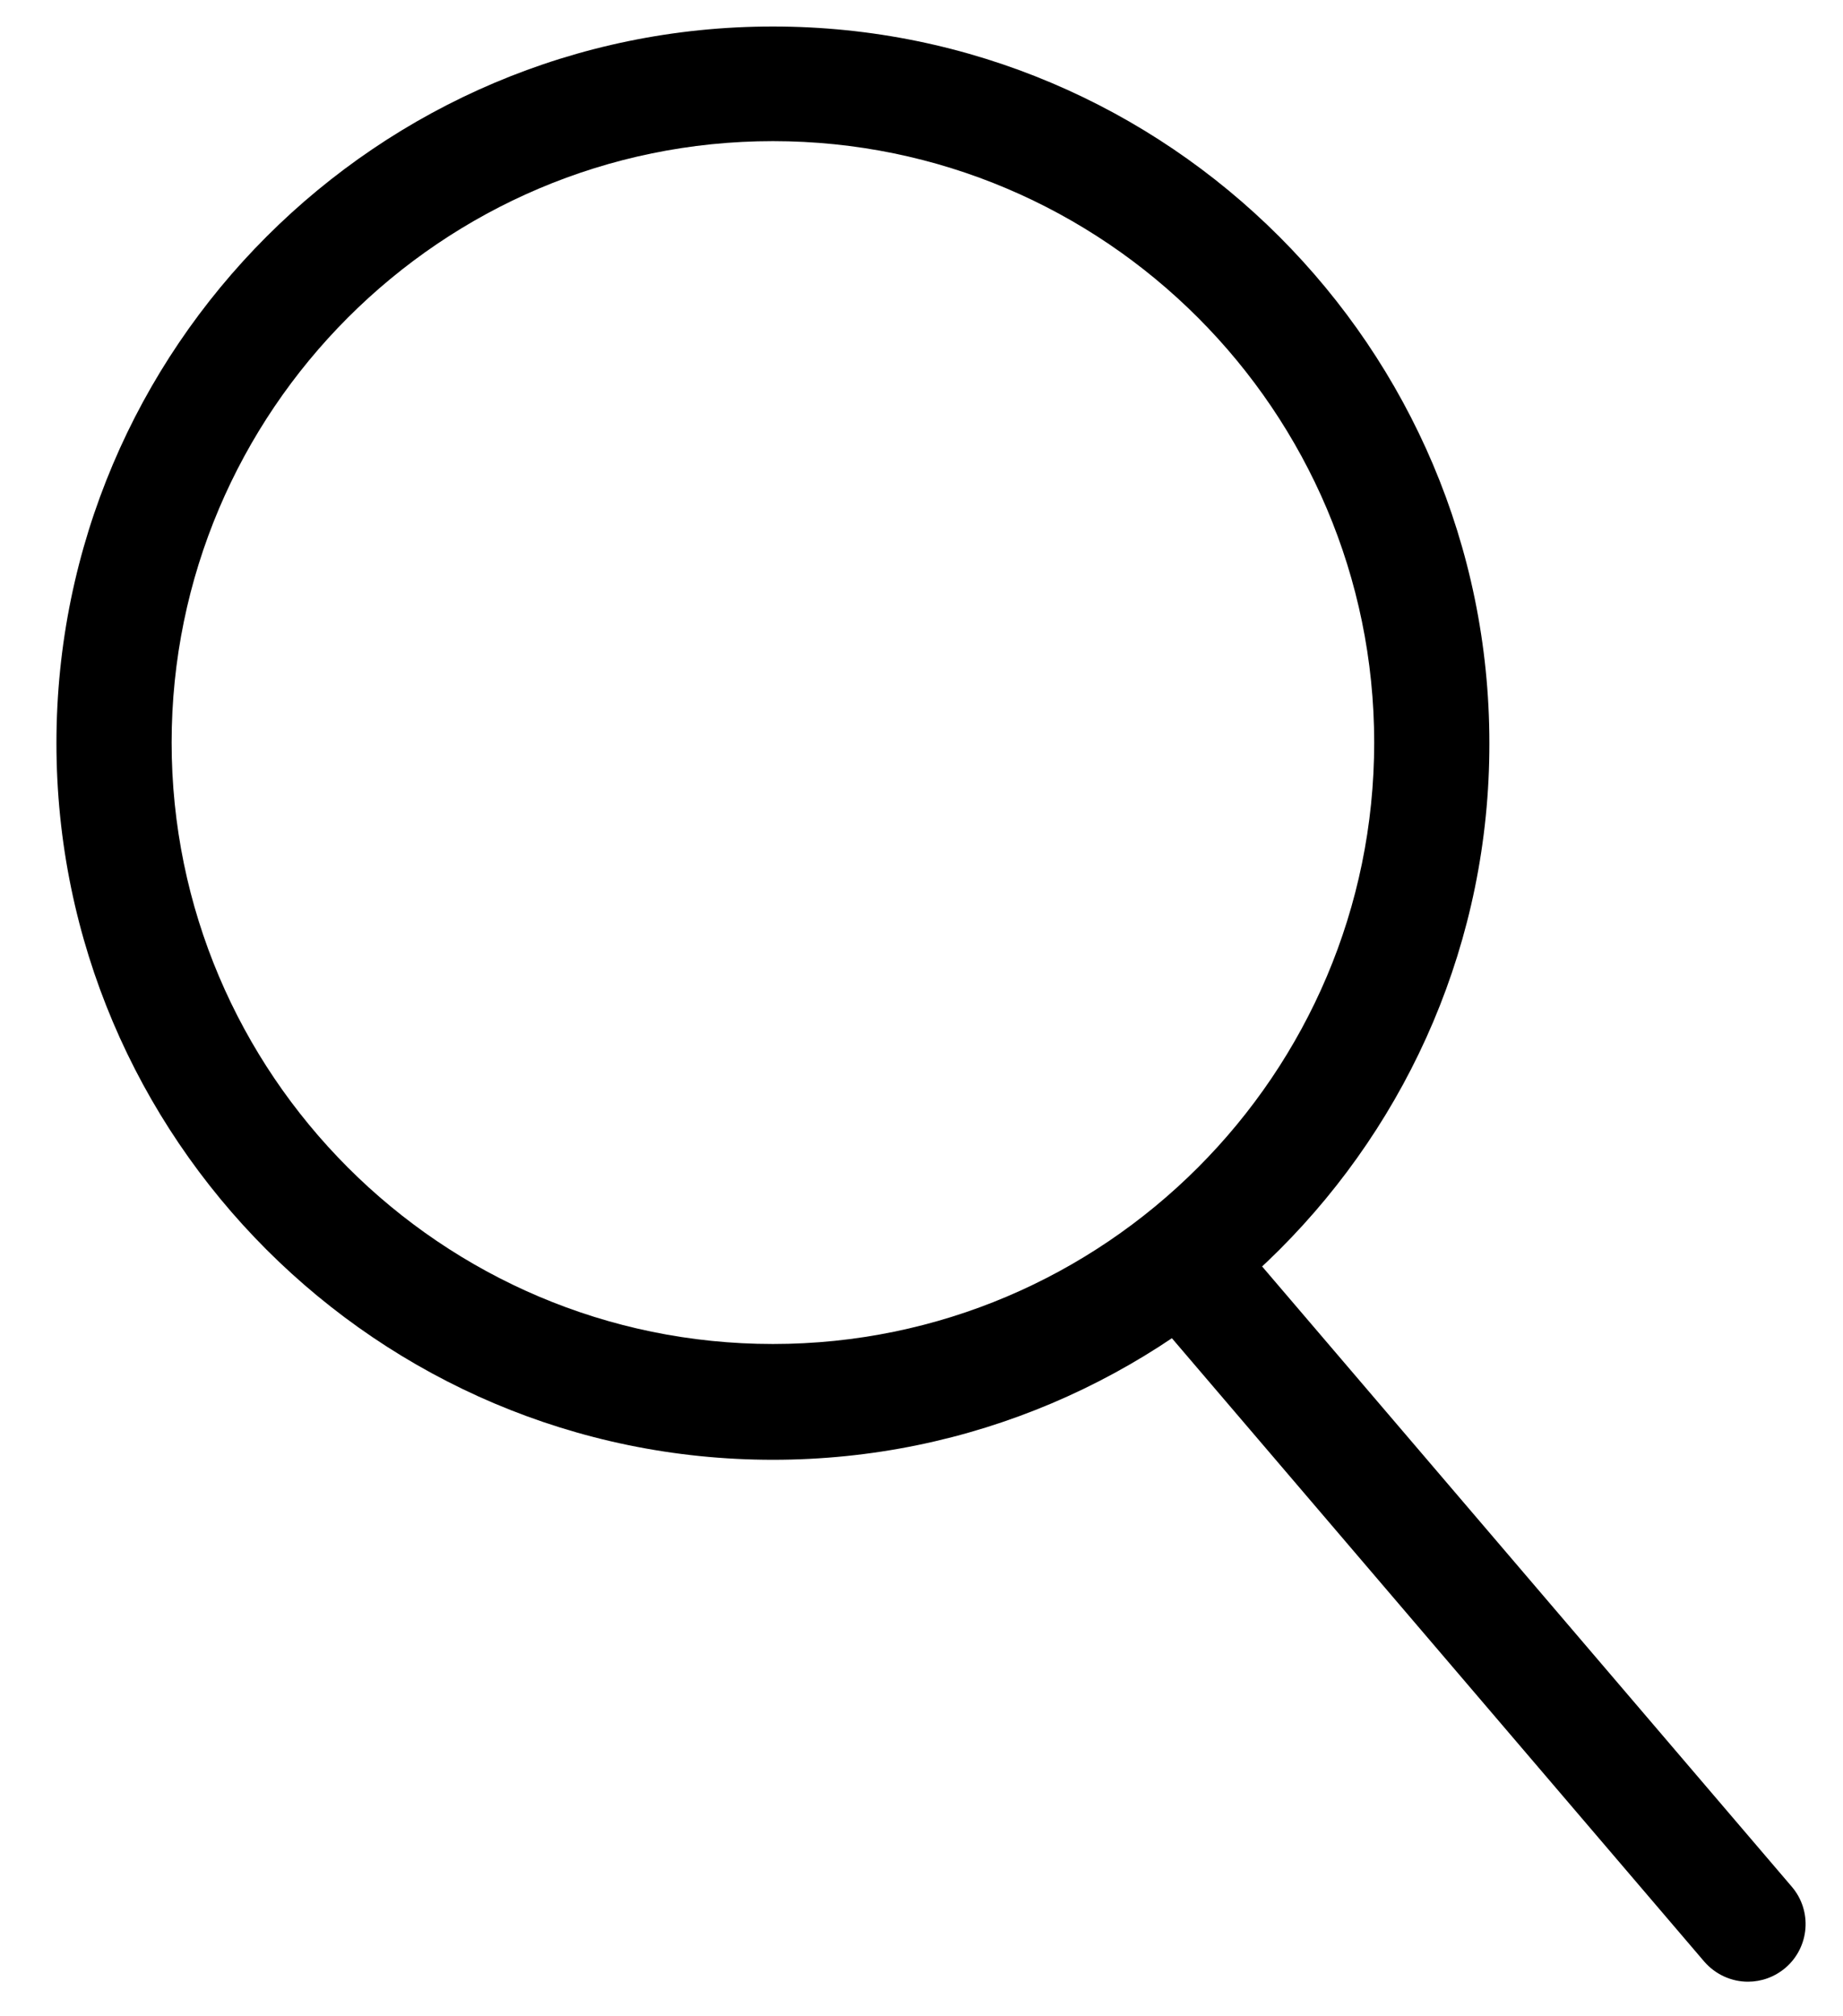 <svg viewBox="0 0 32 35" fill="currentColor" xmlns="http://www.w3.org/2000/svg"><path d="M13.42 25.34C6.56 25.34 0.98 19.76 0.98 12.9C0.98 6.04 6.56 0.46 13.42 0.46C20.28 0.46 25.86 6.04 25.86 12.9C25.87 19.76 20.28 25.34 13.42 25.34ZM13.42 2.45C7.66 2.45 2.98 7.14 2.98 12.89C2.98 18.64 7.66 23.33 13.42 23.33C19.18 23.33 23.86 18.64 23.86 12.89C23.86 7.14 19.18 2.45 13.42 2.45Z" fill="currentColor"/><path d="M30.35 34.4C30.07 34.4 29.79 34.28 29.59 34.05L19.75 22.53C19.39 22.11 19.44 21.48 19.86 21.12C20.28 20.76 20.91 20.81 21.27 21.23L31.11 32.75C31.47 33.17 31.42 33.8 31 34.16C30.81 34.32 30.58 34.4 30.35 34.4Z" fill="currentColor"/></svg>